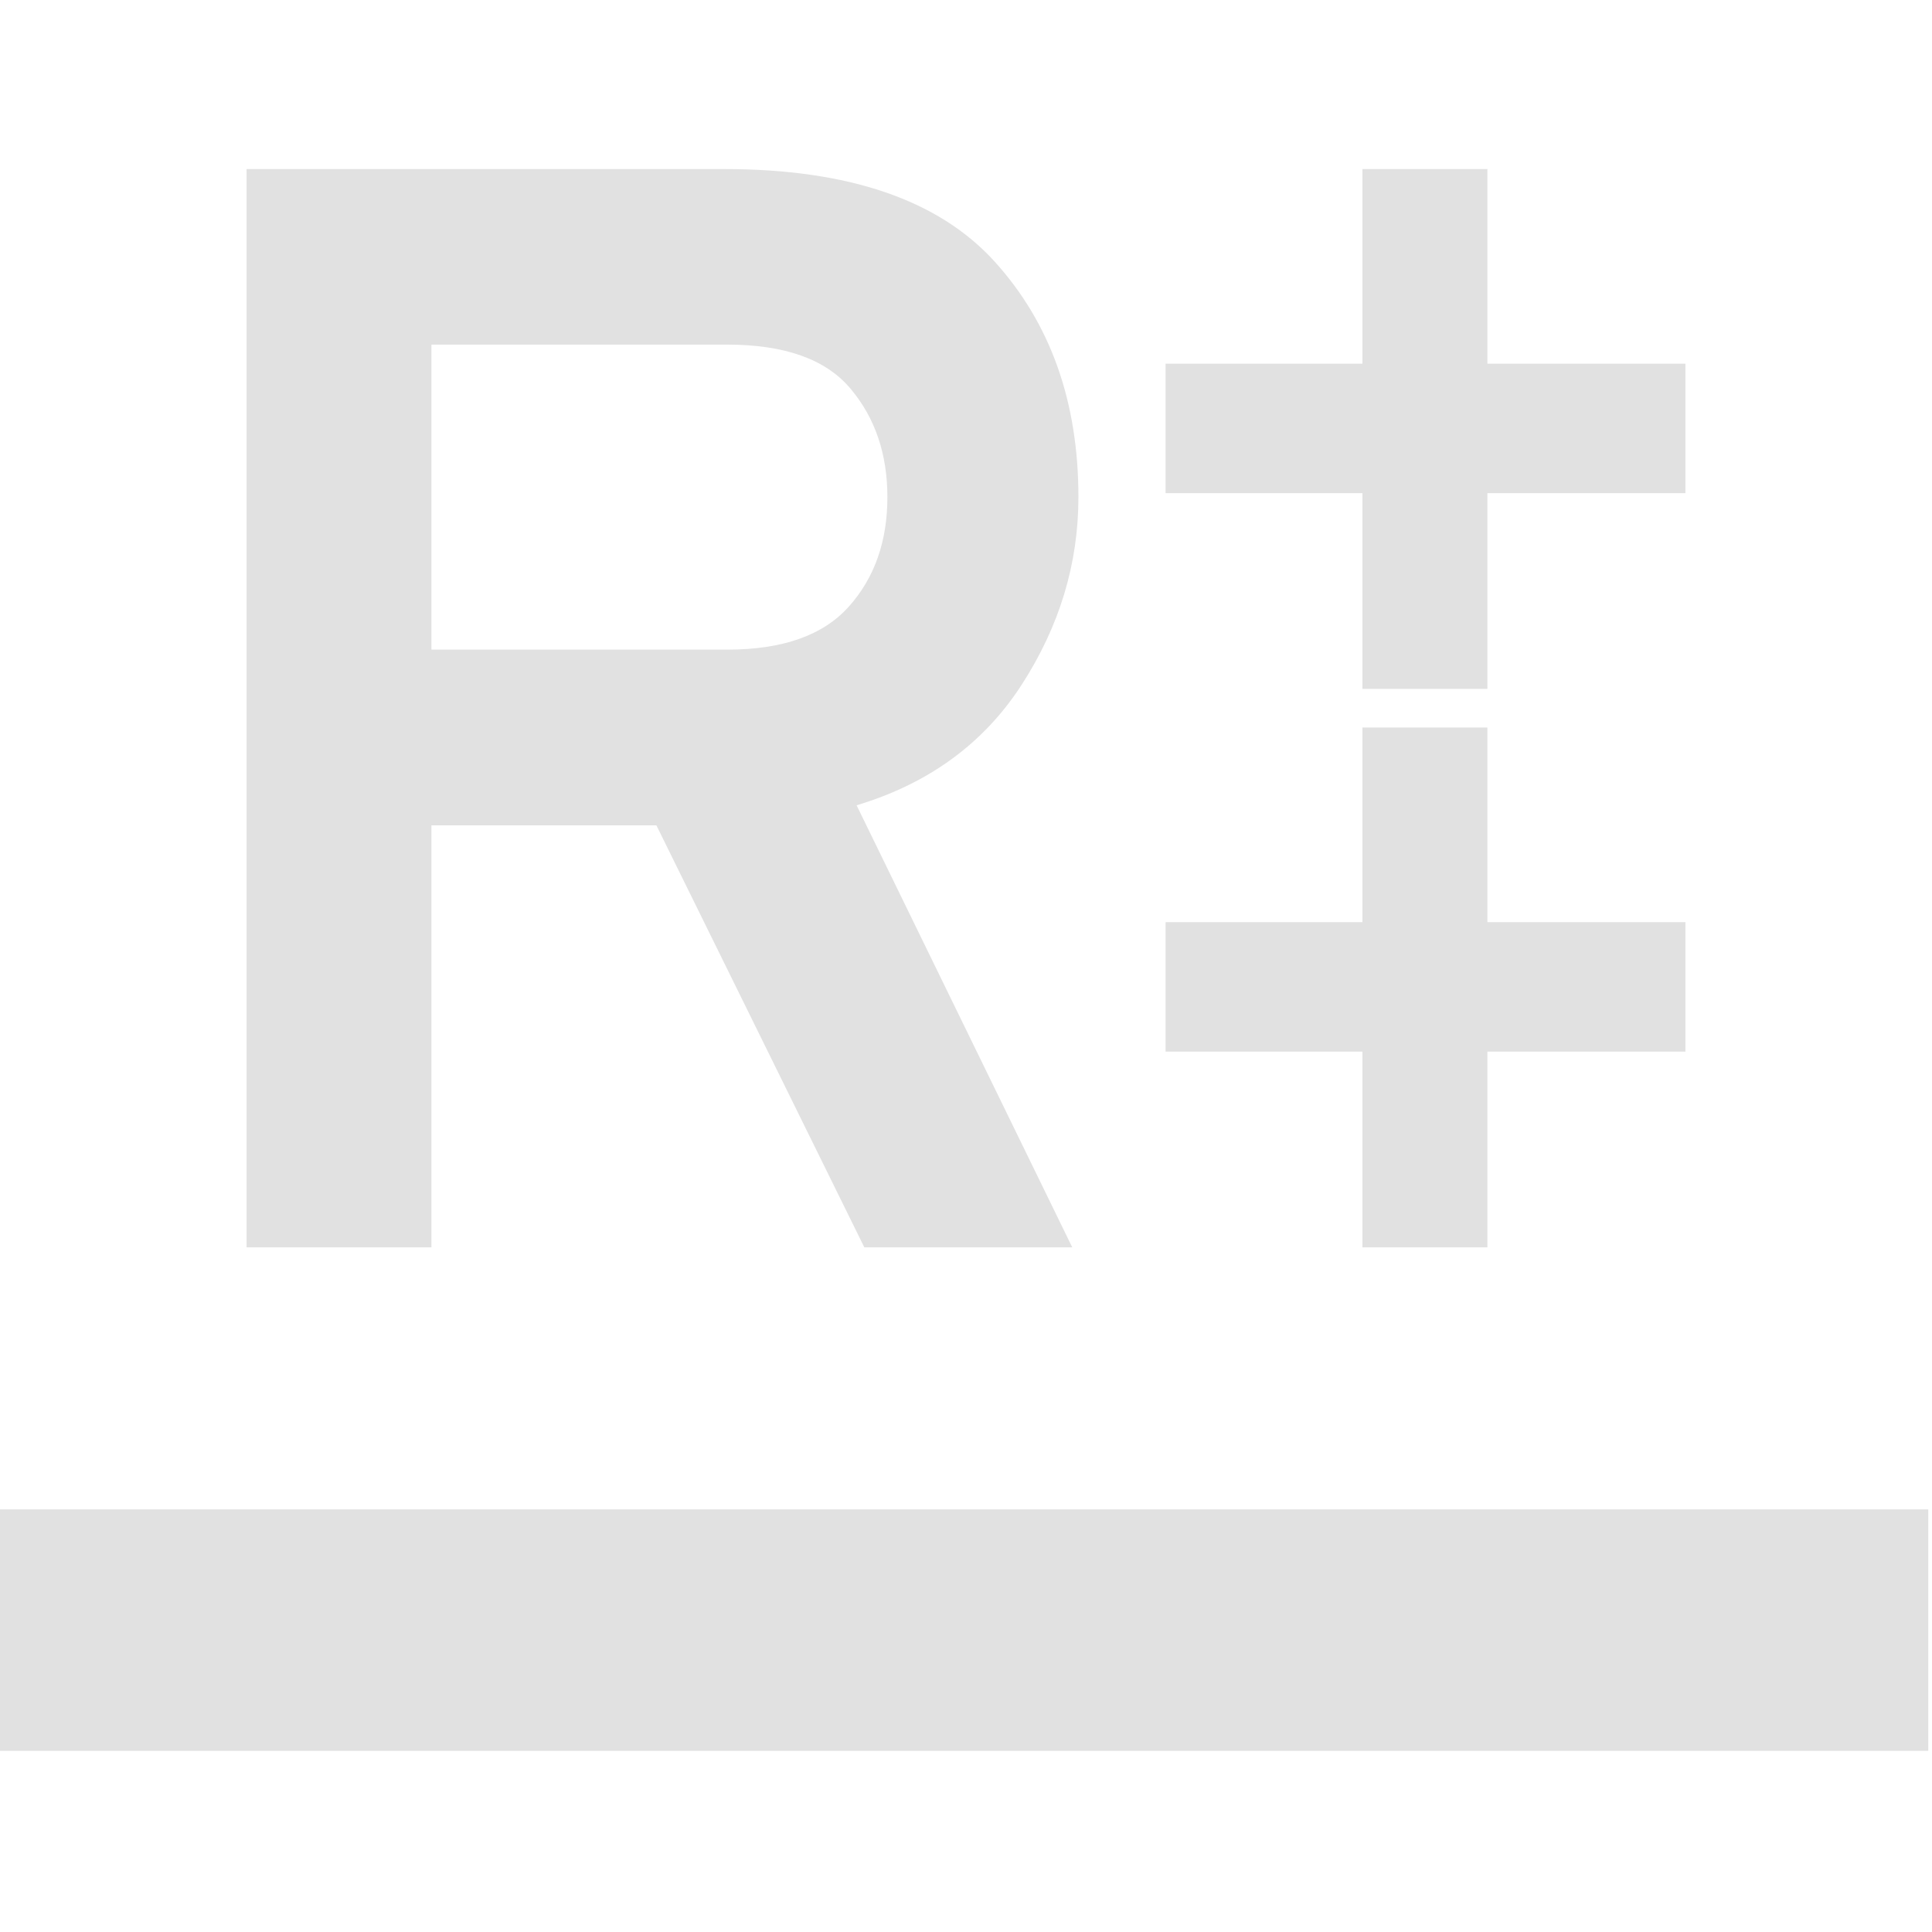 <svg xmlns="http://www.w3.org/2000/svg" style="isolation:isolate" width="16" height="16"><path fill-rule="evenodd" d="M-.031 12.5h16v2h-16v-2zm3.604-9.646V5.38h2.45q.689 0 1.007-.357.319-.357.319-.906 0-.536-.306-.899-.306-.364-1.02-.364h-2.45zm0 7.476H2.042V1.4h3.955q1.544 0 2.239.765.695.766.695 1.952 0 .829-.472 1.557-.472.727-1.365.995L8.88 10.33H7.158L5.436 6.835H3.573v3.495zm8.745-4.305v1.612h1.64v1.072h-1.64v1.621h-1.035V8.709h-1.63V7.637h1.63V6.025h1.035zm0-4.625v1.612h1.64v1.072h-1.64v1.621h-1.035V4.084h-1.63V3.012h1.63V1.4h1.035z" fill="currentColor" color="#e1e1e1"/></svg>